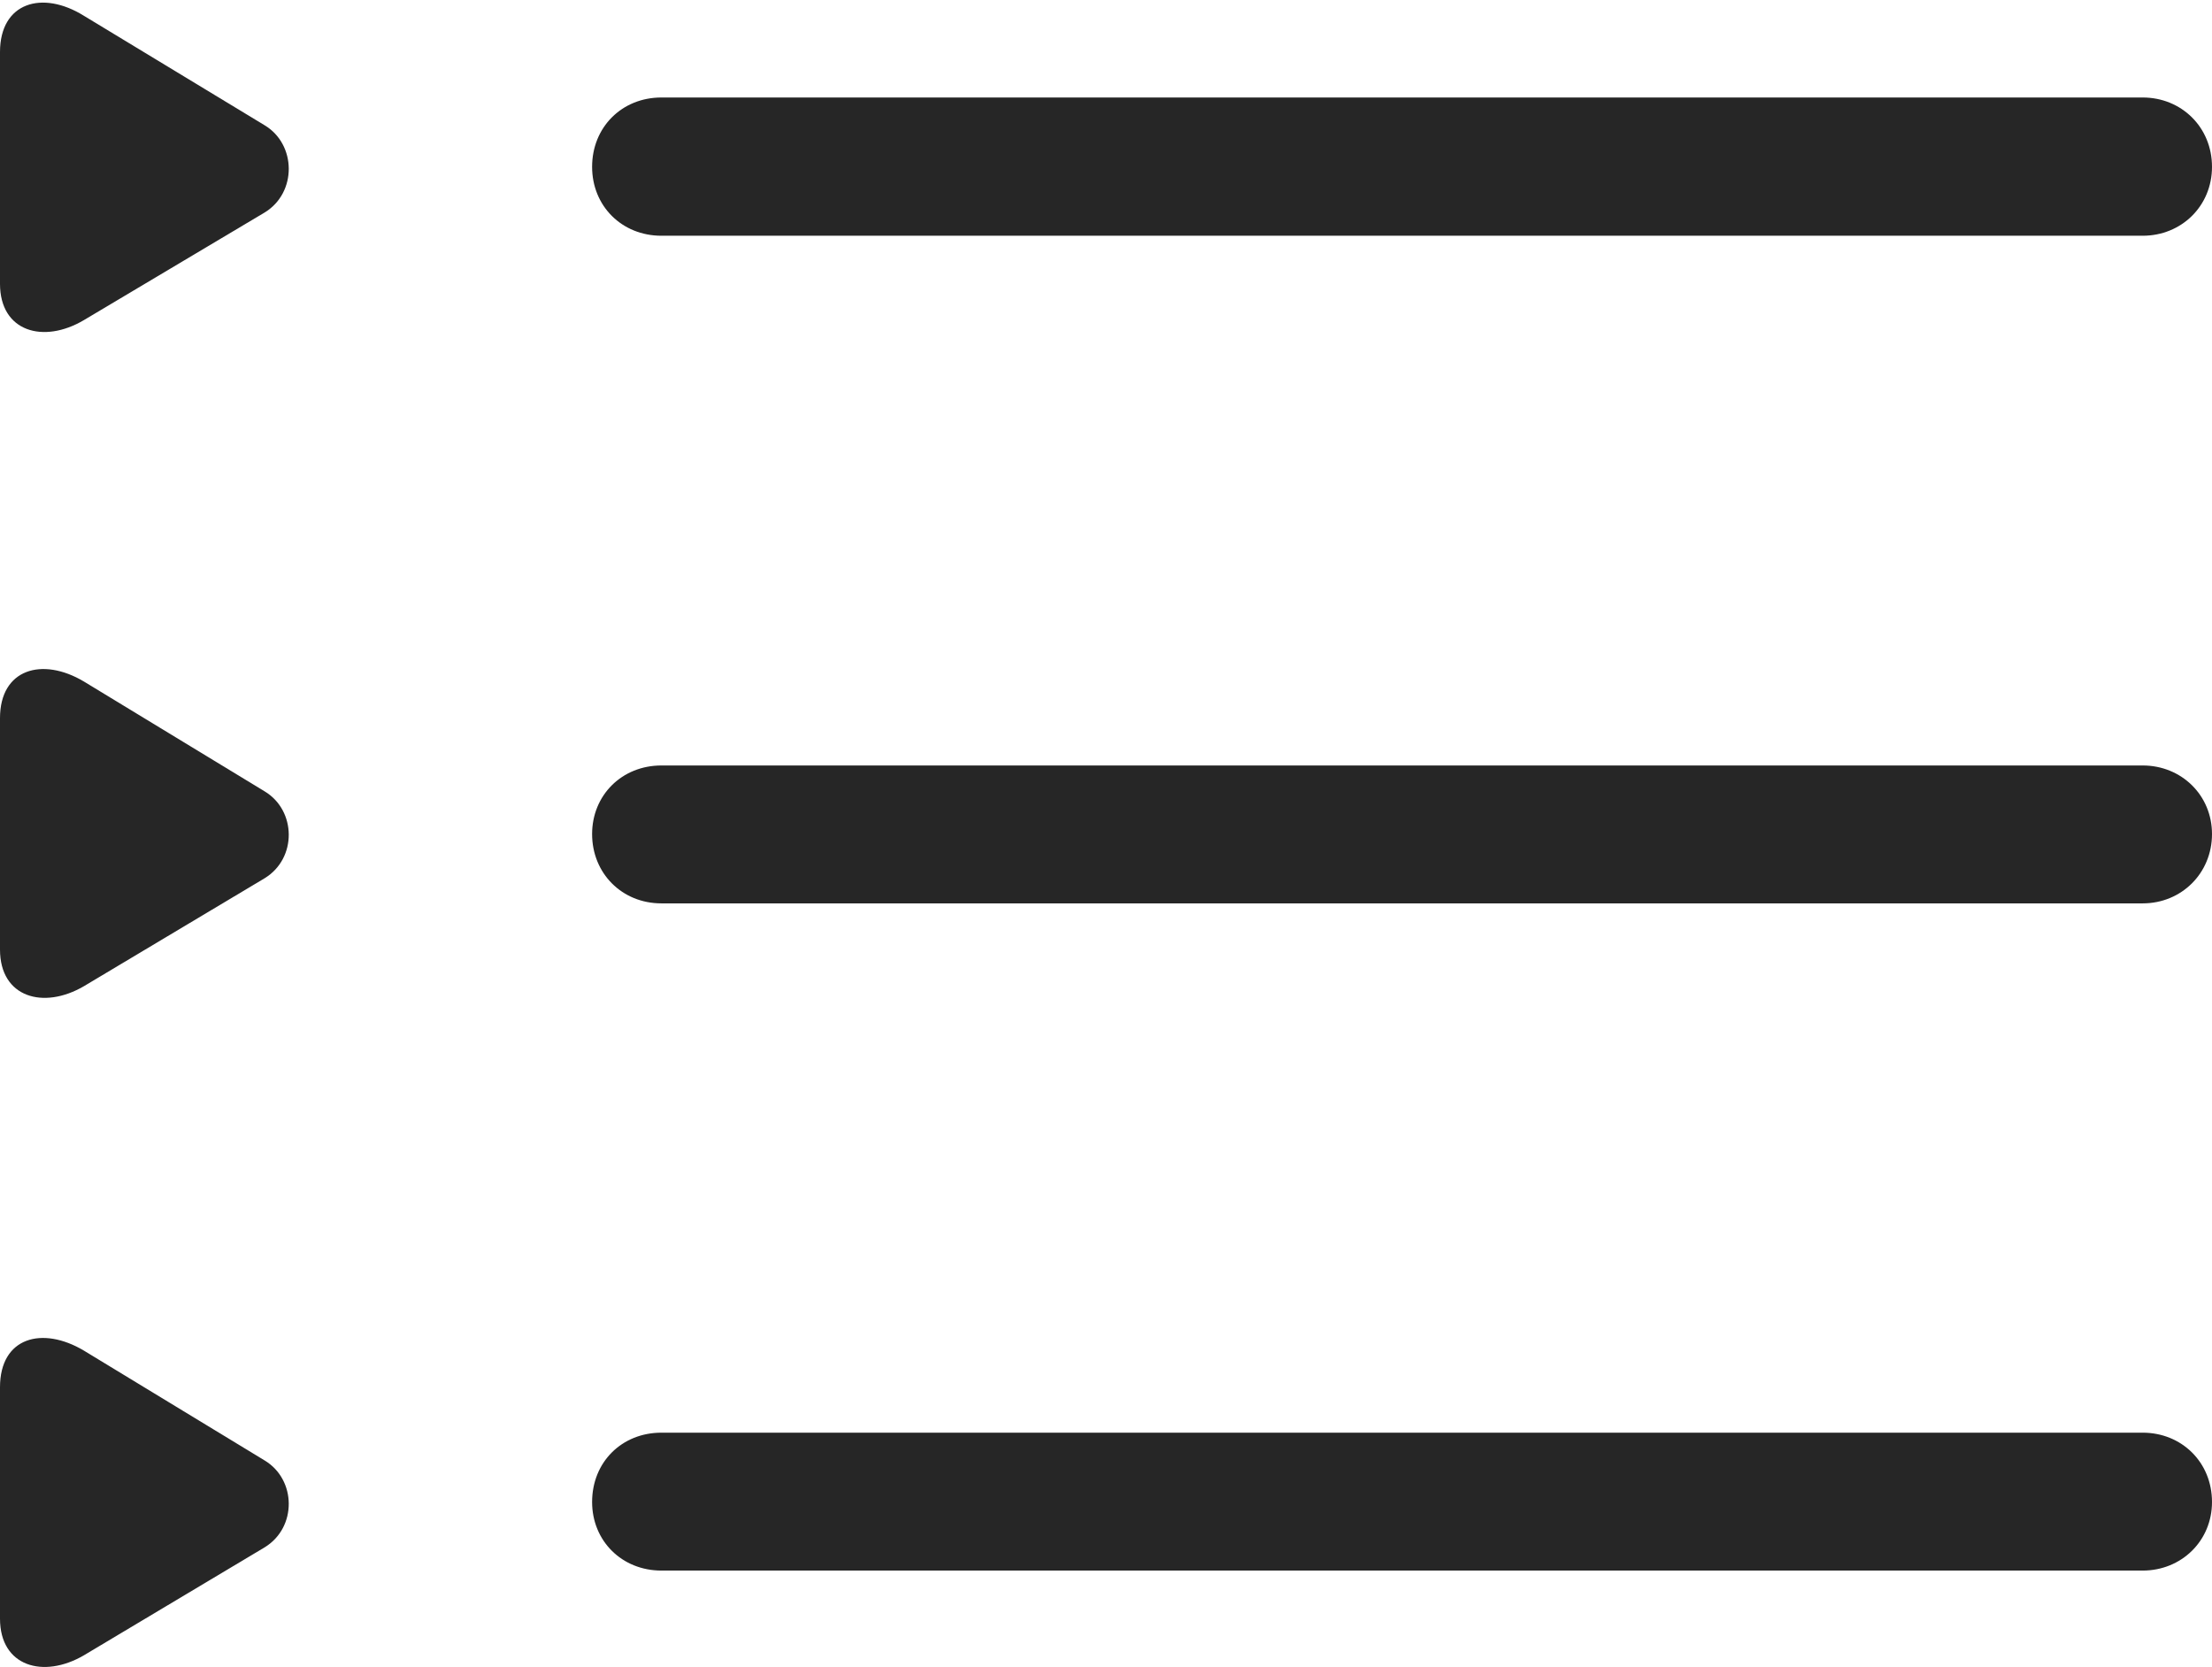 <?xml version="1.0" encoding="UTF-8"?>
<!--Generator: Apple Native CoreSVG 232.5-->
<!DOCTYPE svg
PUBLIC "-//W3C//DTD SVG 1.1//EN"
       "http://www.w3.org/Graphics/SVG/1.1/DTD/svg11.dtd">
<svg version="1.1" xmlns="http://www.w3.org/2000/svg" xmlns:xlink="http://www.w3.org/1999/xlink" width="96.724" height="72.89">
 <g>
  <rect height="72.89" opacity="0" width="96.724" x="0" y="0"/>
  <path d="M28.922 68.675L93.692 68.675C95.39 68.675 96.724 67.375 96.724 65.677C96.724 63.931 95.39 62.645 93.692 62.645L28.922 62.645C27.191 62.645 25.891 63.931 25.891 65.677C25.891 67.375 27.191 68.675 28.922 68.675Z" fill="#000000" fill-opacity="0.85"/>
  <path d="M3.667 72.381L11.572 67.659C12.995 66.792 12.961 64.694 11.572 63.86L3.667 59.056C1.851 57.975 0 58.467 0 60.659L0 70.778C0 72.873 1.899 73.413 3.667 72.381Z" fill="#000000" fill-opacity="0.85"/>
  <path d="M28.922 39.501L93.692 39.501C95.39 39.501 96.724 38.182 96.724 36.469C96.724 34.772 95.39 33.471 93.692 33.471L28.922 33.471C27.191 33.471 25.891 34.772 25.891 36.469C25.891 38.182 27.191 39.501 28.922 39.501Z" fill="#000000" fill-opacity="0.85"/>
  <path d="M3.667 43.124L11.572 38.402C12.995 37.535 12.961 35.437 11.572 34.603L3.667 29.799C1.851 28.718 0 29.244 0 31.402L0 41.521C0 43.616 1.899 44.156 3.667 43.124Z" fill="#000000" fill-opacity="0.85"/>
  <path d="M28.922 10.308L93.692 10.308C95.39 10.308 96.724 9.008 96.724 7.295C96.724 5.563 95.39 4.263 93.692 4.263L28.922 4.263C27.191 4.263 25.891 5.563 25.891 7.295C25.891 9.008 27.191 10.308 28.922 10.308Z" fill="#000000" fill-opacity="0.85"/>
  <path d="M3.667 13.998L11.572 9.292C12.995 8.425 12.961 6.311 11.572 5.478L3.667 0.689C1.851-0.441 0 0.1 0 2.277L0 12.411C0 14.505 1.899 15.046 3.667 13.998Z" fill="#000000" fill-opacity="0.85"/>
 </g>
</svg>

